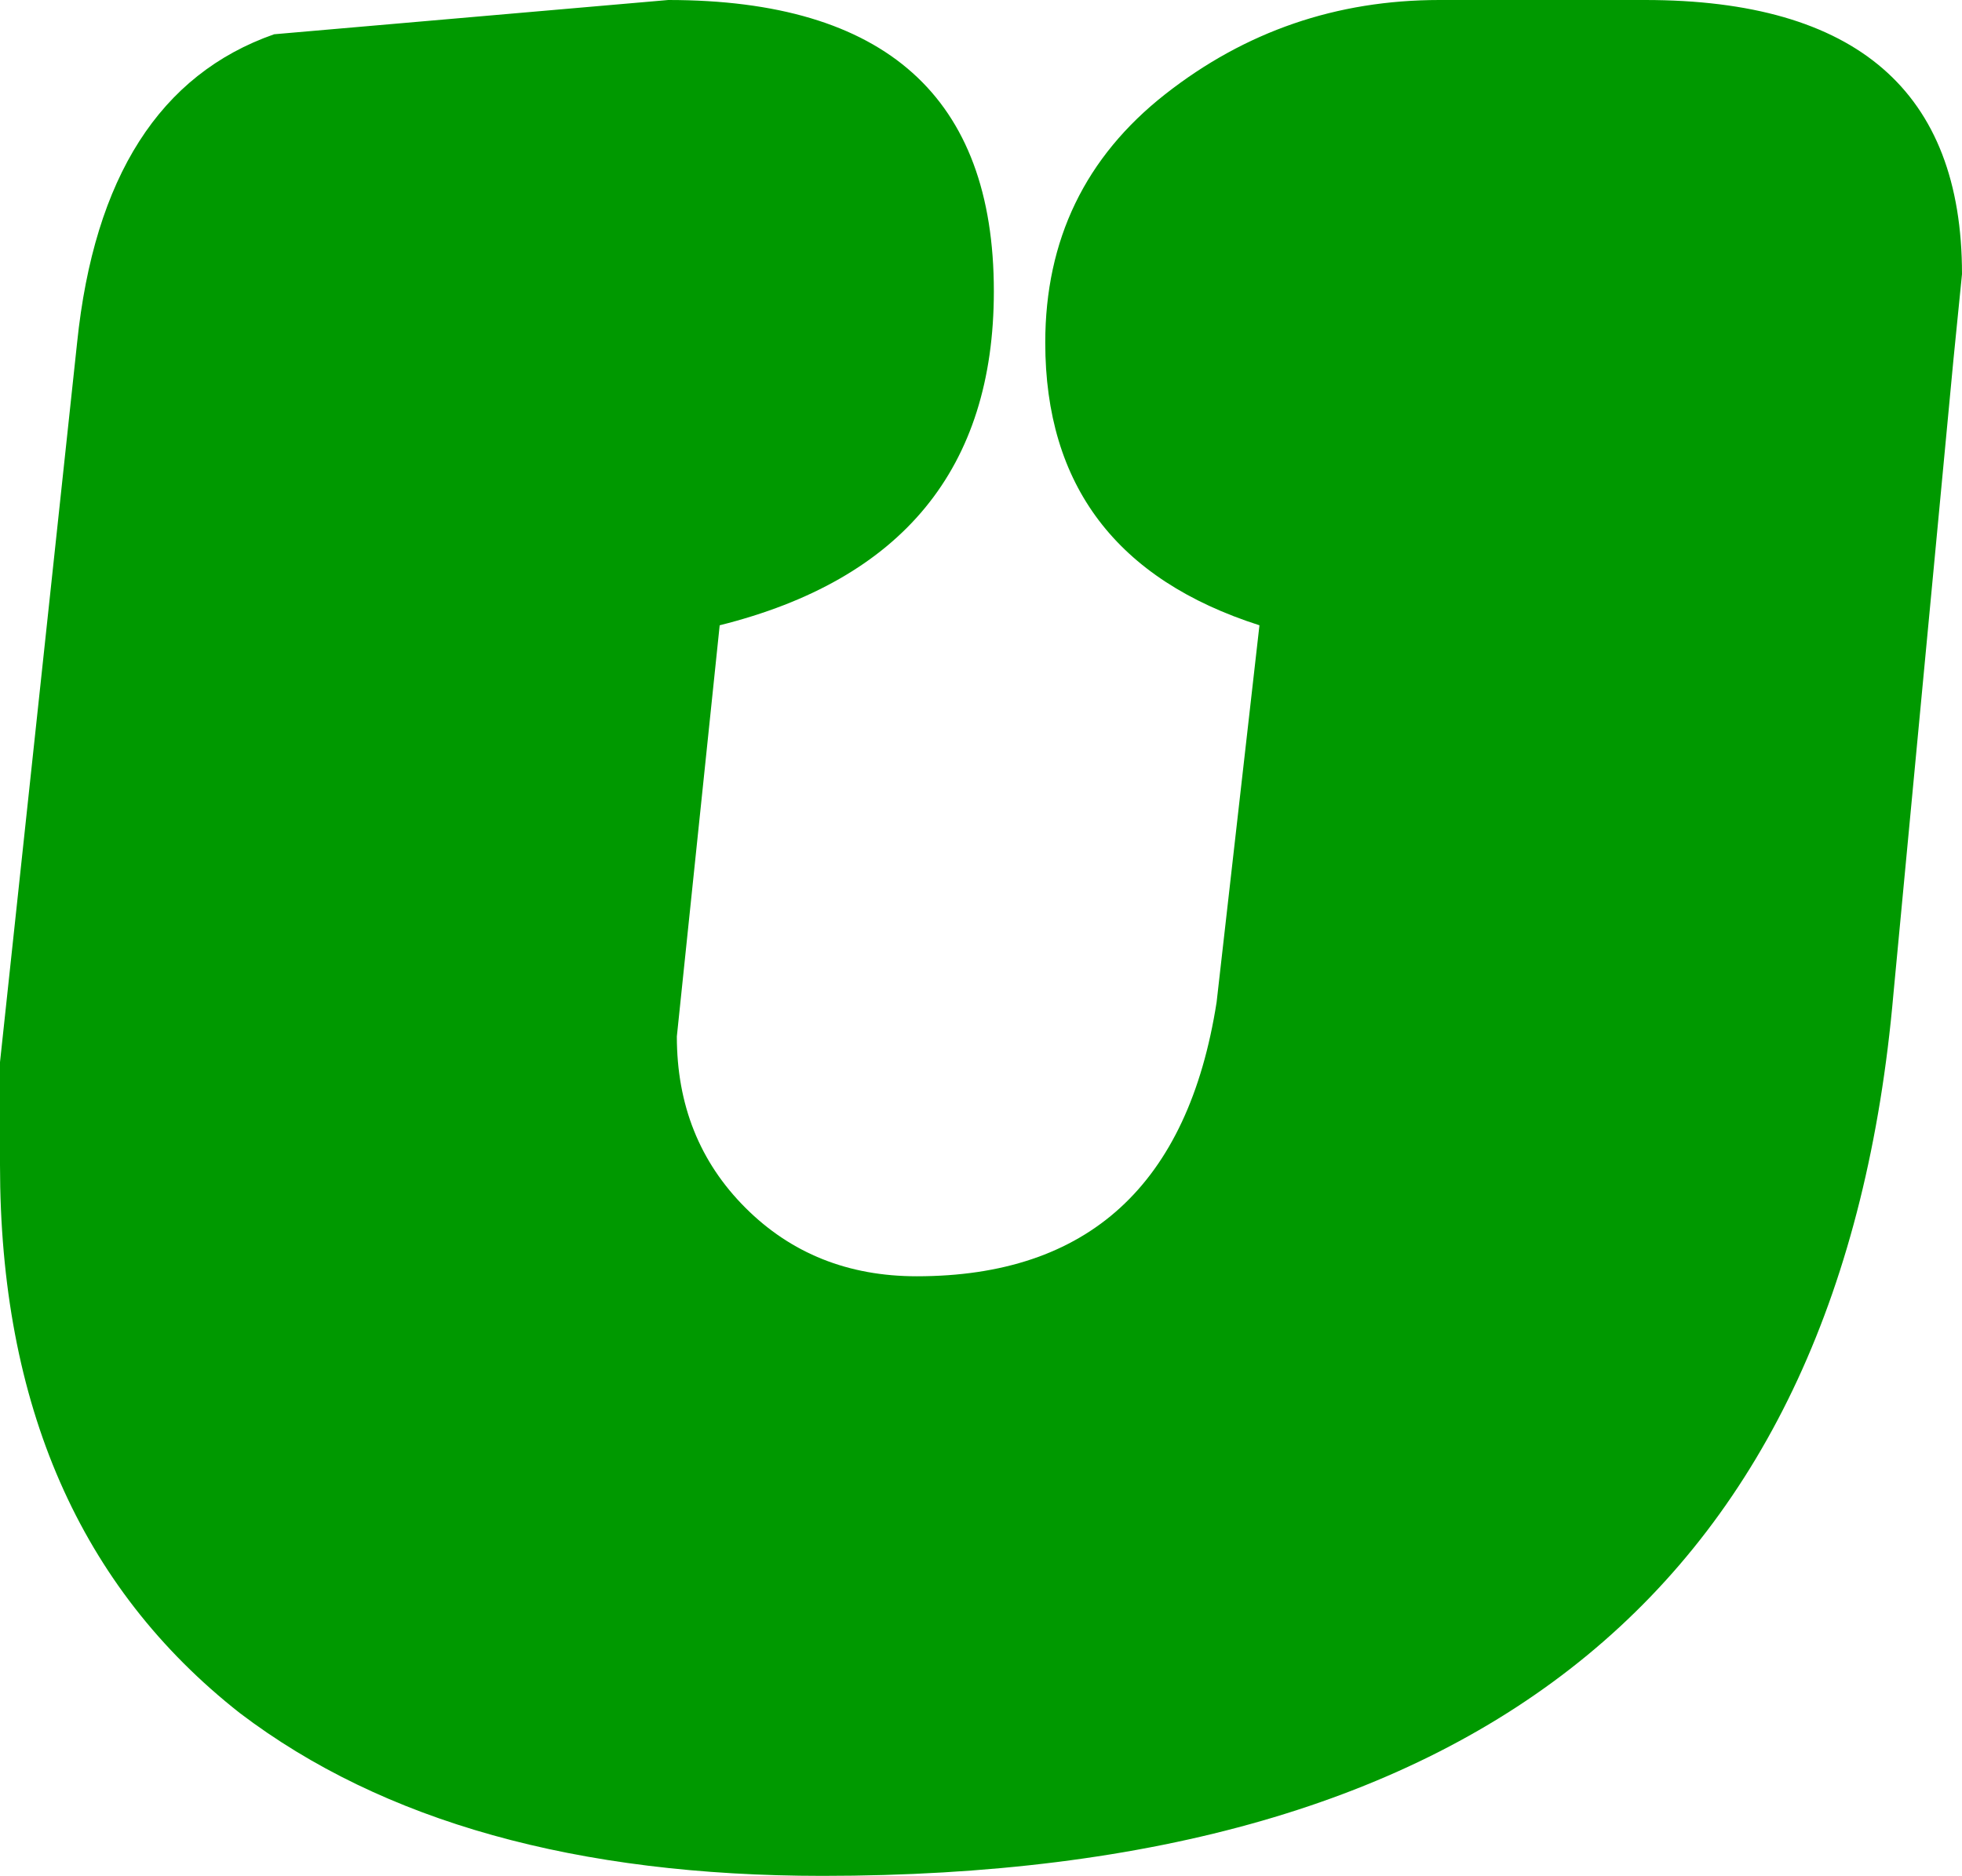 <?xml version="1.0" encoding="UTF-8" standalone="no"?>
<svg xmlns:xlink="http://www.w3.org/1999/xlink" height="10.95px" width="11.45px" xmlns="http://www.w3.org/2000/svg">
  <g transform="matrix(1.0, 0.0, 0.0, 1.0, 13.8, 5.0)">
    <path d="M-13.8 1.2 L-13.8 1.8 Q-13.8 3.9 -12.4 5.0 -11.15 5.95 -9.0 5.95 -3.2 5.95 -2.75 0.8 L-2.4 -2.9 -2.35 -3.4 Q-2.35 -5.0 -4.2 -5.0 L-5.4 -5.0 Q-6.3 -5.0 -7.0 -4.45 -7.7 -3.9 -7.7 -3.0 -7.7 -1.75 -6.45 -1.35 L-6.7 0.85 Q-6.95 2.45 -8.45 2.45 -9.05 2.45 -9.45 2.05 -9.85 1.65 -9.85 1.05 L-9.6 -1.35 Q-8.0 -1.75 -8.0 -3.3 -8.0 -5.0 -9.9 -5.0 L-12.2 -4.8 Q-13.2 -4.45 -13.35 -3.0 L-13.8 1.2" fill="url(#gradient0)" fill-rule="evenodd" stroke="none">
      <animate attributeName="d" dur="2s" repeatCount="indefinite" values="M-13.8 1.2 L-13.8 1.8 Q-13.8 3.9 -12.4 5.0 -11.15 5.95 -9.0 5.95 -3.2 5.95 -2.75 0.8 L-2.4 -2.9 -2.35 -3.4 Q-2.35 -5.0 -4.2 -5.0 L-5.4 -5.0 Q-6.3 -5.0 -7.0 -4.45 -7.7 -3.9 -7.7 -3.0 -7.7 -1.75 -6.45 -1.35 L-6.7 0.85 Q-6.95 2.45 -8.45 2.45 -9.05 2.45 -9.45 2.05 -9.85 1.65 -9.85 1.05 L-9.6 -1.35 Q-8.0 -1.75 -8.0 -3.3 -8.0 -5.0 -9.9 -5.0 L-12.2 -4.8 Q-13.2 -4.45 -13.35 -3.0 L-13.8 1.2;M-13.8 1.2 L-13.8 1.8 Q-13.8 3.9 -12.4 5.0 -11.15 5.95 -9.0 5.95 -3.2 5.95 -2.75 0.8 L-2.4 -2.9 -2.35 -3.4 Q-2.35 -5.0 -4.2 -5.0 L-5.4 -5.0 Q-6.3 -5.0 -7.0 -4.45 -7.7 -3.9 -7.7 -3.0 -7.7 -1.75 -6.45 -1.35 L-6.7 0.85 Q-6.95 2.45 -8.45 2.45 -9.05 2.45 -9.45 2.05 -9.85 1.65 -9.85 1.05 L-9.6 -1.35 Q-8.0 -1.75 -8.0 -3.3 -8.0 -5.0 -9.9 -5.0 L-12.2 -4.8 Q-13.2 -4.45 -13.35 -3.0 L-13.8 1.2"/>
    </path>
    <path d="M-13.8 1.2 L-13.35 -3.0 Q-13.2 -4.45 -12.2 -4.8 L-9.9 -5.0 Q-8.0 -5.0 -8.0 -3.3 -8.0 -1.75 -9.6 -1.35 L-9.85 1.05 Q-9.85 1.65 -9.45 2.05 -9.05 2.45 -8.45 2.45 -6.95 2.45 -6.7 0.85 L-6.45 -1.35 Q-7.7 -1.75 -7.7 -3.0 -7.7 -3.9 -7.0 -4.45 -6.3 -5.0 -5.4 -5.0 L-4.2 -5.0 Q-2.35 -5.0 -2.35 -3.4 L-2.4 -2.9 -2.75 0.8 Q-3.2 5.95 -9.0 5.95 -11.15 5.95 -12.4 5.0 -13.8 3.9 -13.8 1.8 L-13.8 1.2" fill="none" stroke="#000000" stroke-linecap="round" stroke-linejoin="round" stroke-opacity="0.0" stroke-width="1.0">
      <animate attributeName="stroke" dur="2s" repeatCount="indefinite" values="#000000;#000001"/>
      <animate attributeName="stroke-width" dur="2s" repeatCount="indefinite" values="0.0;0.0"/>
      <animate attributeName="fill-opacity" dur="2s" repeatCount="indefinite" values="0.0;0.0"/>
      <animate attributeName="d" dur="2s" repeatCount="indefinite" values="M-13.8 1.2 L-13.35 -3.0 Q-13.2 -4.45 -12.2 -4.8 L-9.9 -5.0 Q-8.0 -5.0 -8.0 -3.3 -8.0 -1.75 -9.6 -1.35 L-9.85 1.05 Q-9.85 1.65 -9.45 2.05 -9.05 2.45 -8.45 2.45 -6.95 2.45 -6.7 0.85 L-6.45 -1.35 Q-7.7 -1.75 -7.7 -3.0 -7.7 -3.9 -7.0 -4.45 -6.3 -5.0 -5.4 -5.0 L-4.2 -5.0 Q-2.35 -5.0 -2.35 -3.4 L-2.4 -2.9 -2.75 0.8 Q-3.2 5.95 -9.0 5.95 -11.15 5.95 -12.4 5.0 -13.8 3.9 -13.8 1.8 L-13.8 1.2;M-13.8 1.2 L-13.35 -3.0 Q-13.2 -4.45 -12.2 -4.8 L-9.9 -5.0 Q-8.0 -5.0 -8.0 -3.3 -8.0 -1.75 -9.6 -1.35 L-9.85 1.05 Q-9.85 1.65 -9.45 2.05 -9.05 2.45 -8.45 2.45 -6.95 2.45 -6.7 0.85 L-6.45 -1.35 Q-7.7 -1.75 -7.7 -3.0 -7.7 -3.9 -7.0 -4.45 -6.3 -5.0 -5.4 -5.0 L-4.2 -5.0 Q-2.35 -5.0 -2.35 -3.4 L-2.4 -2.9 -2.75 0.8 Q-3.2 5.95 -9.0 5.95 -11.15 5.95 -12.4 5.0 -13.8 3.9 -13.8 1.8 L-13.8 1.2"/>
    </path>
  </g>
  <defs>
    <radialGradient cx="0" cy="0" gradientTransform="matrix(0.009, 0.0, 0.0, 0.009, -8.25, 0.25)" gradientUnits="userSpaceOnUse" id="gradient0" r="819.2" spreadMethod="pad">
      <animateTransform additive="replace" attributeName="gradientTransform" dur="2s" from="1" repeatCount="indefinite" to="1" type="scale"/>
      <animateTransform additive="sum" attributeName="gradientTransform" dur="2s" from="-8.25 0.25" repeatCount="indefinite" to="-8.25 0.25" type="translate"/>
      <animateTransform additive="sum" attributeName="gradientTransform" dur="2s" from="0.0" repeatCount="indefinite" to="0.0" type="rotate"/>
      <animateTransform additive="sum" attributeName="gradientTransform" dur="2s" from="0.009 0.009" repeatCount="indefinite" to="0.009 0.009" type="scale"/>
      <animateTransform additive="sum" attributeName="gradientTransform" dur="2s" from="0.0" repeatCount="indefinite" to="0.0" type="skewX"/>
      <stop offset="0.0" stop-color="#009900">
        <animate attributeName="offset" dur="2s" repeatCount="indefinite" values="0.0;0.0"/>
        <animate attributeName="stop-color" dur="2s" repeatCount="indefinite" values="#009900;#0a970a"/>
        <animate attributeName="stop-opacity" dur="2s" repeatCount="indefinite" values="1.0;1.0"/>
      </stop>
      <stop offset="0.576" stop-color="#009900">
        <animate attributeName="offset" dur="2s" repeatCount="indefinite" values="0.576;0.576"/>
        <animate attributeName="stop-color" dur="2s" repeatCount="indefinite" values="#009900;#52d863"/>
        <animate attributeName="stop-opacity" dur="2s" repeatCount="indefinite" values="1.0;1.0"/>
      </stop>
      <stop offset="1.0" stop-color="#009900">
        <animate attributeName="offset" dur="2s" repeatCount="indefinite" values="1.0;1.0"/>
        <animate attributeName="stop-color" dur="2s" repeatCount="indefinite" values="#009900;#ffffff"/>
        <animate attributeName="stop-opacity" dur="2s" repeatCount="indefinite" values="1.0;1.0"/>
      </stop>
    </radialGradient>
  </defs>
</svg>
